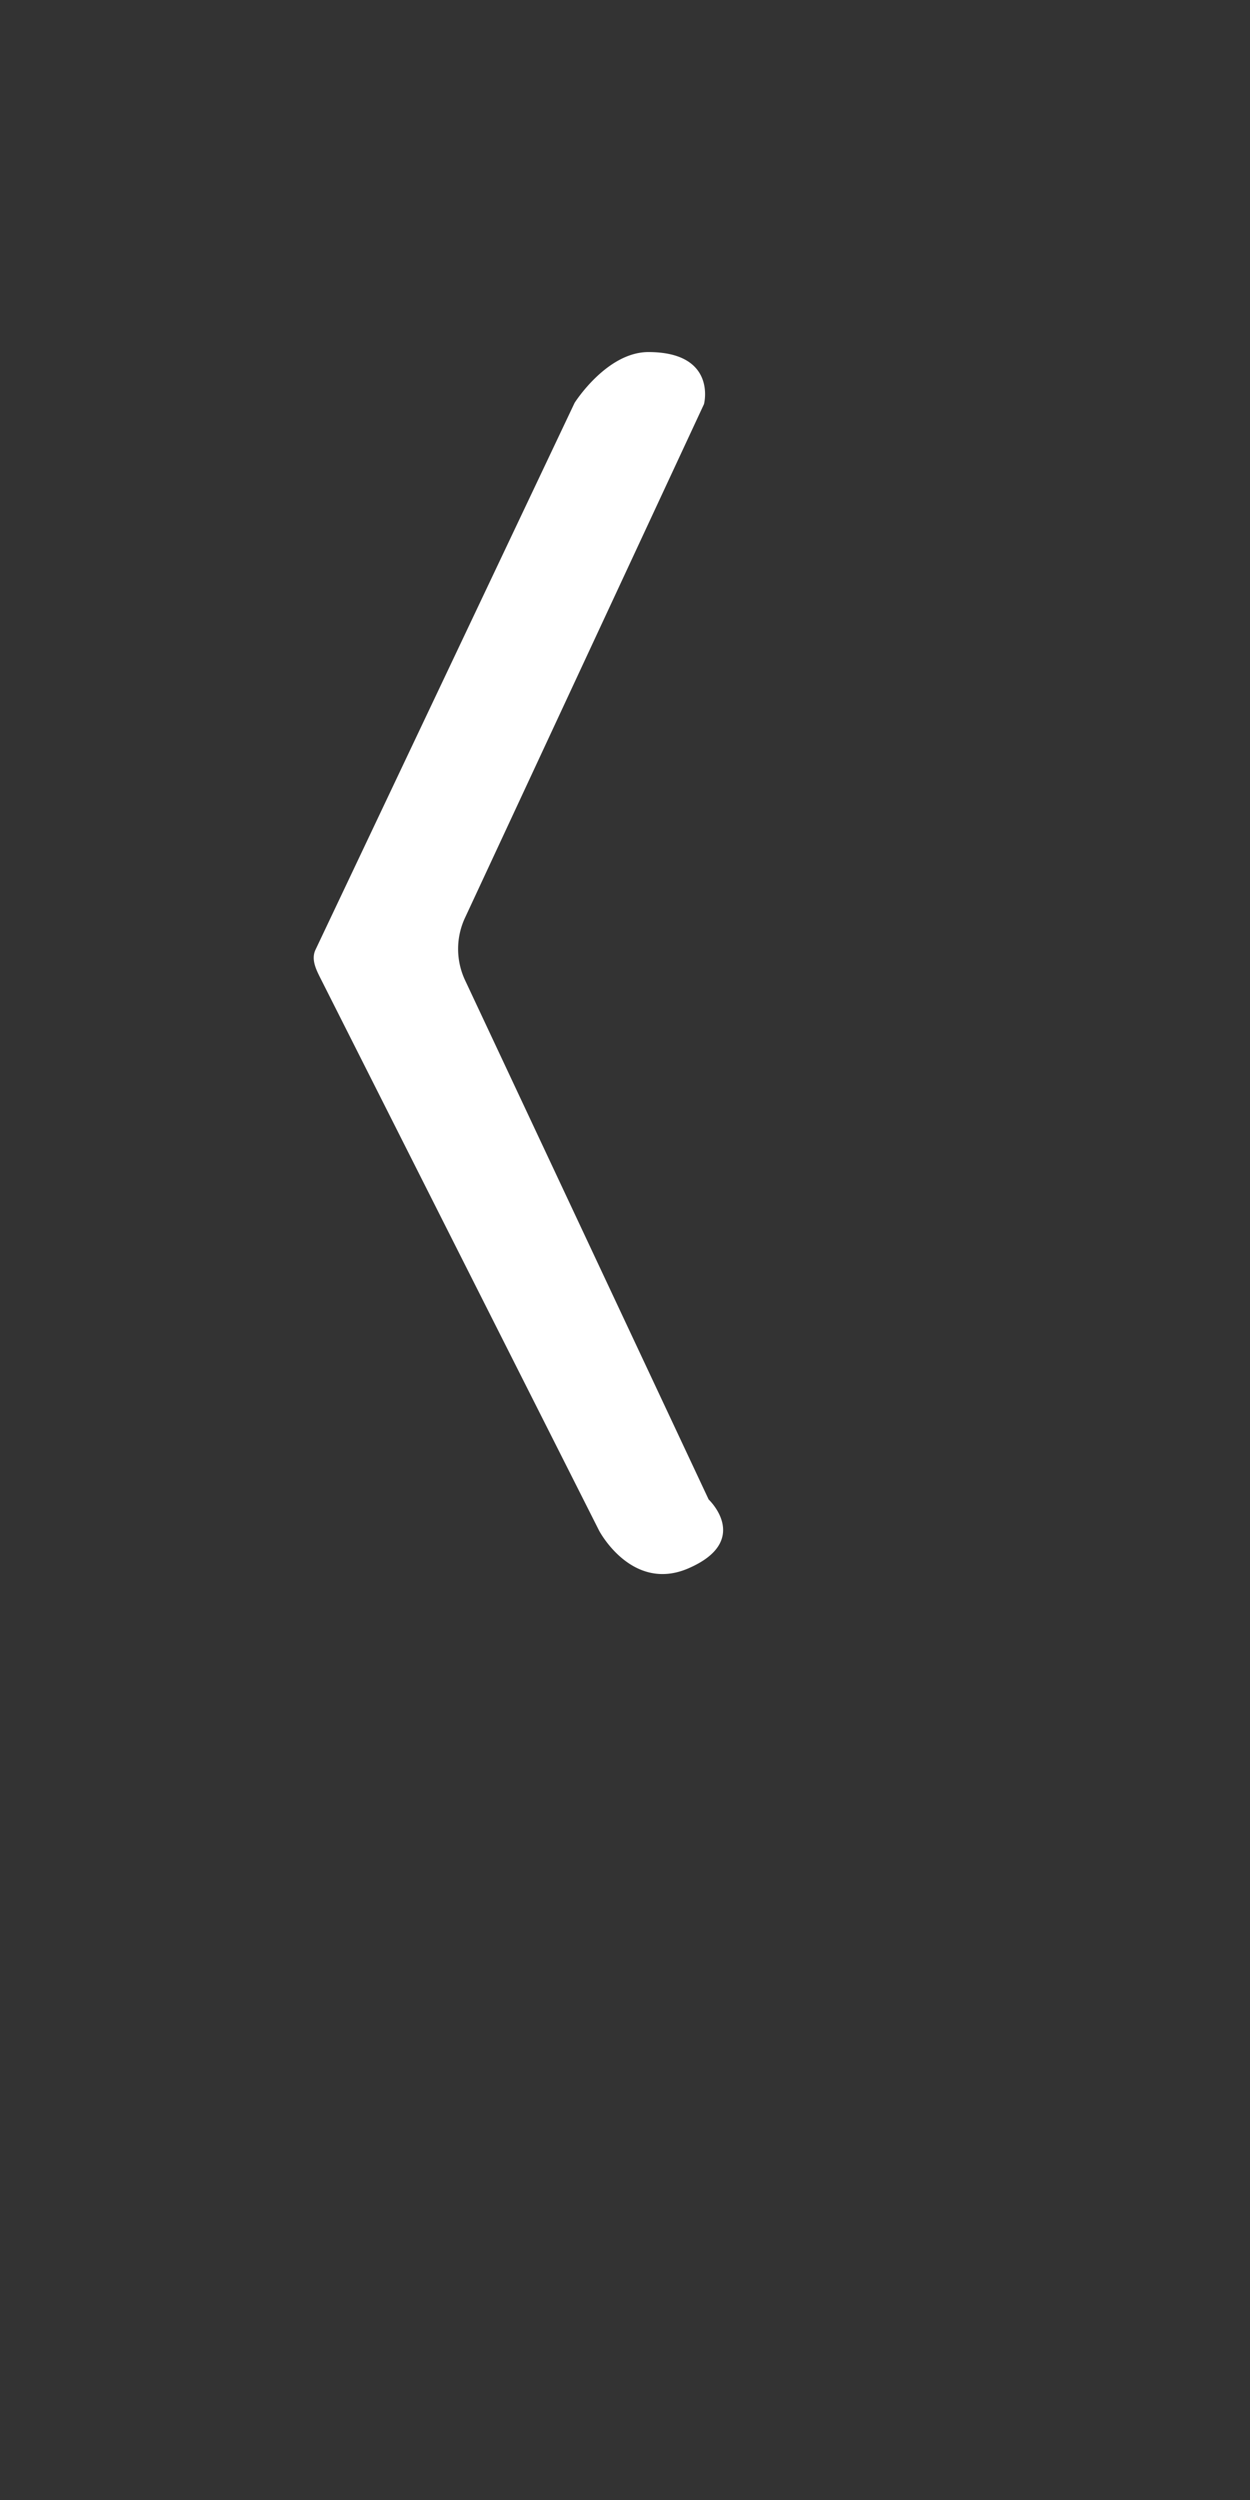 <svg id="Layer_1" data-name="Layer 1" xmlns="http://www.w3.org/2000/svg" viewBox="0 0 400 800"><rect x="0" y="0" width="400" height="800" fill="#333333" stroke="none"/><defs><style>.cls-1{fill:#fff;stroke:#fff;stroke-miterlimit:10;}</style></defs><title>left-bar</title><path class="cls-1" d="M184.31,129.16l-82.91,175c-1.35,2.86.26,6,1.68,8.82L192.17,489.6S202.39,509,220,501.45c20-8.6,6.35-21.33,6.35-21.33l-77.9-166.06a24.1,24.1,0,0,1,0-20.79l76.35-164.11s4.16-16-17.35-16C194.38,113.21,184.31,129.16,184.31,129.16Z"/></svg>